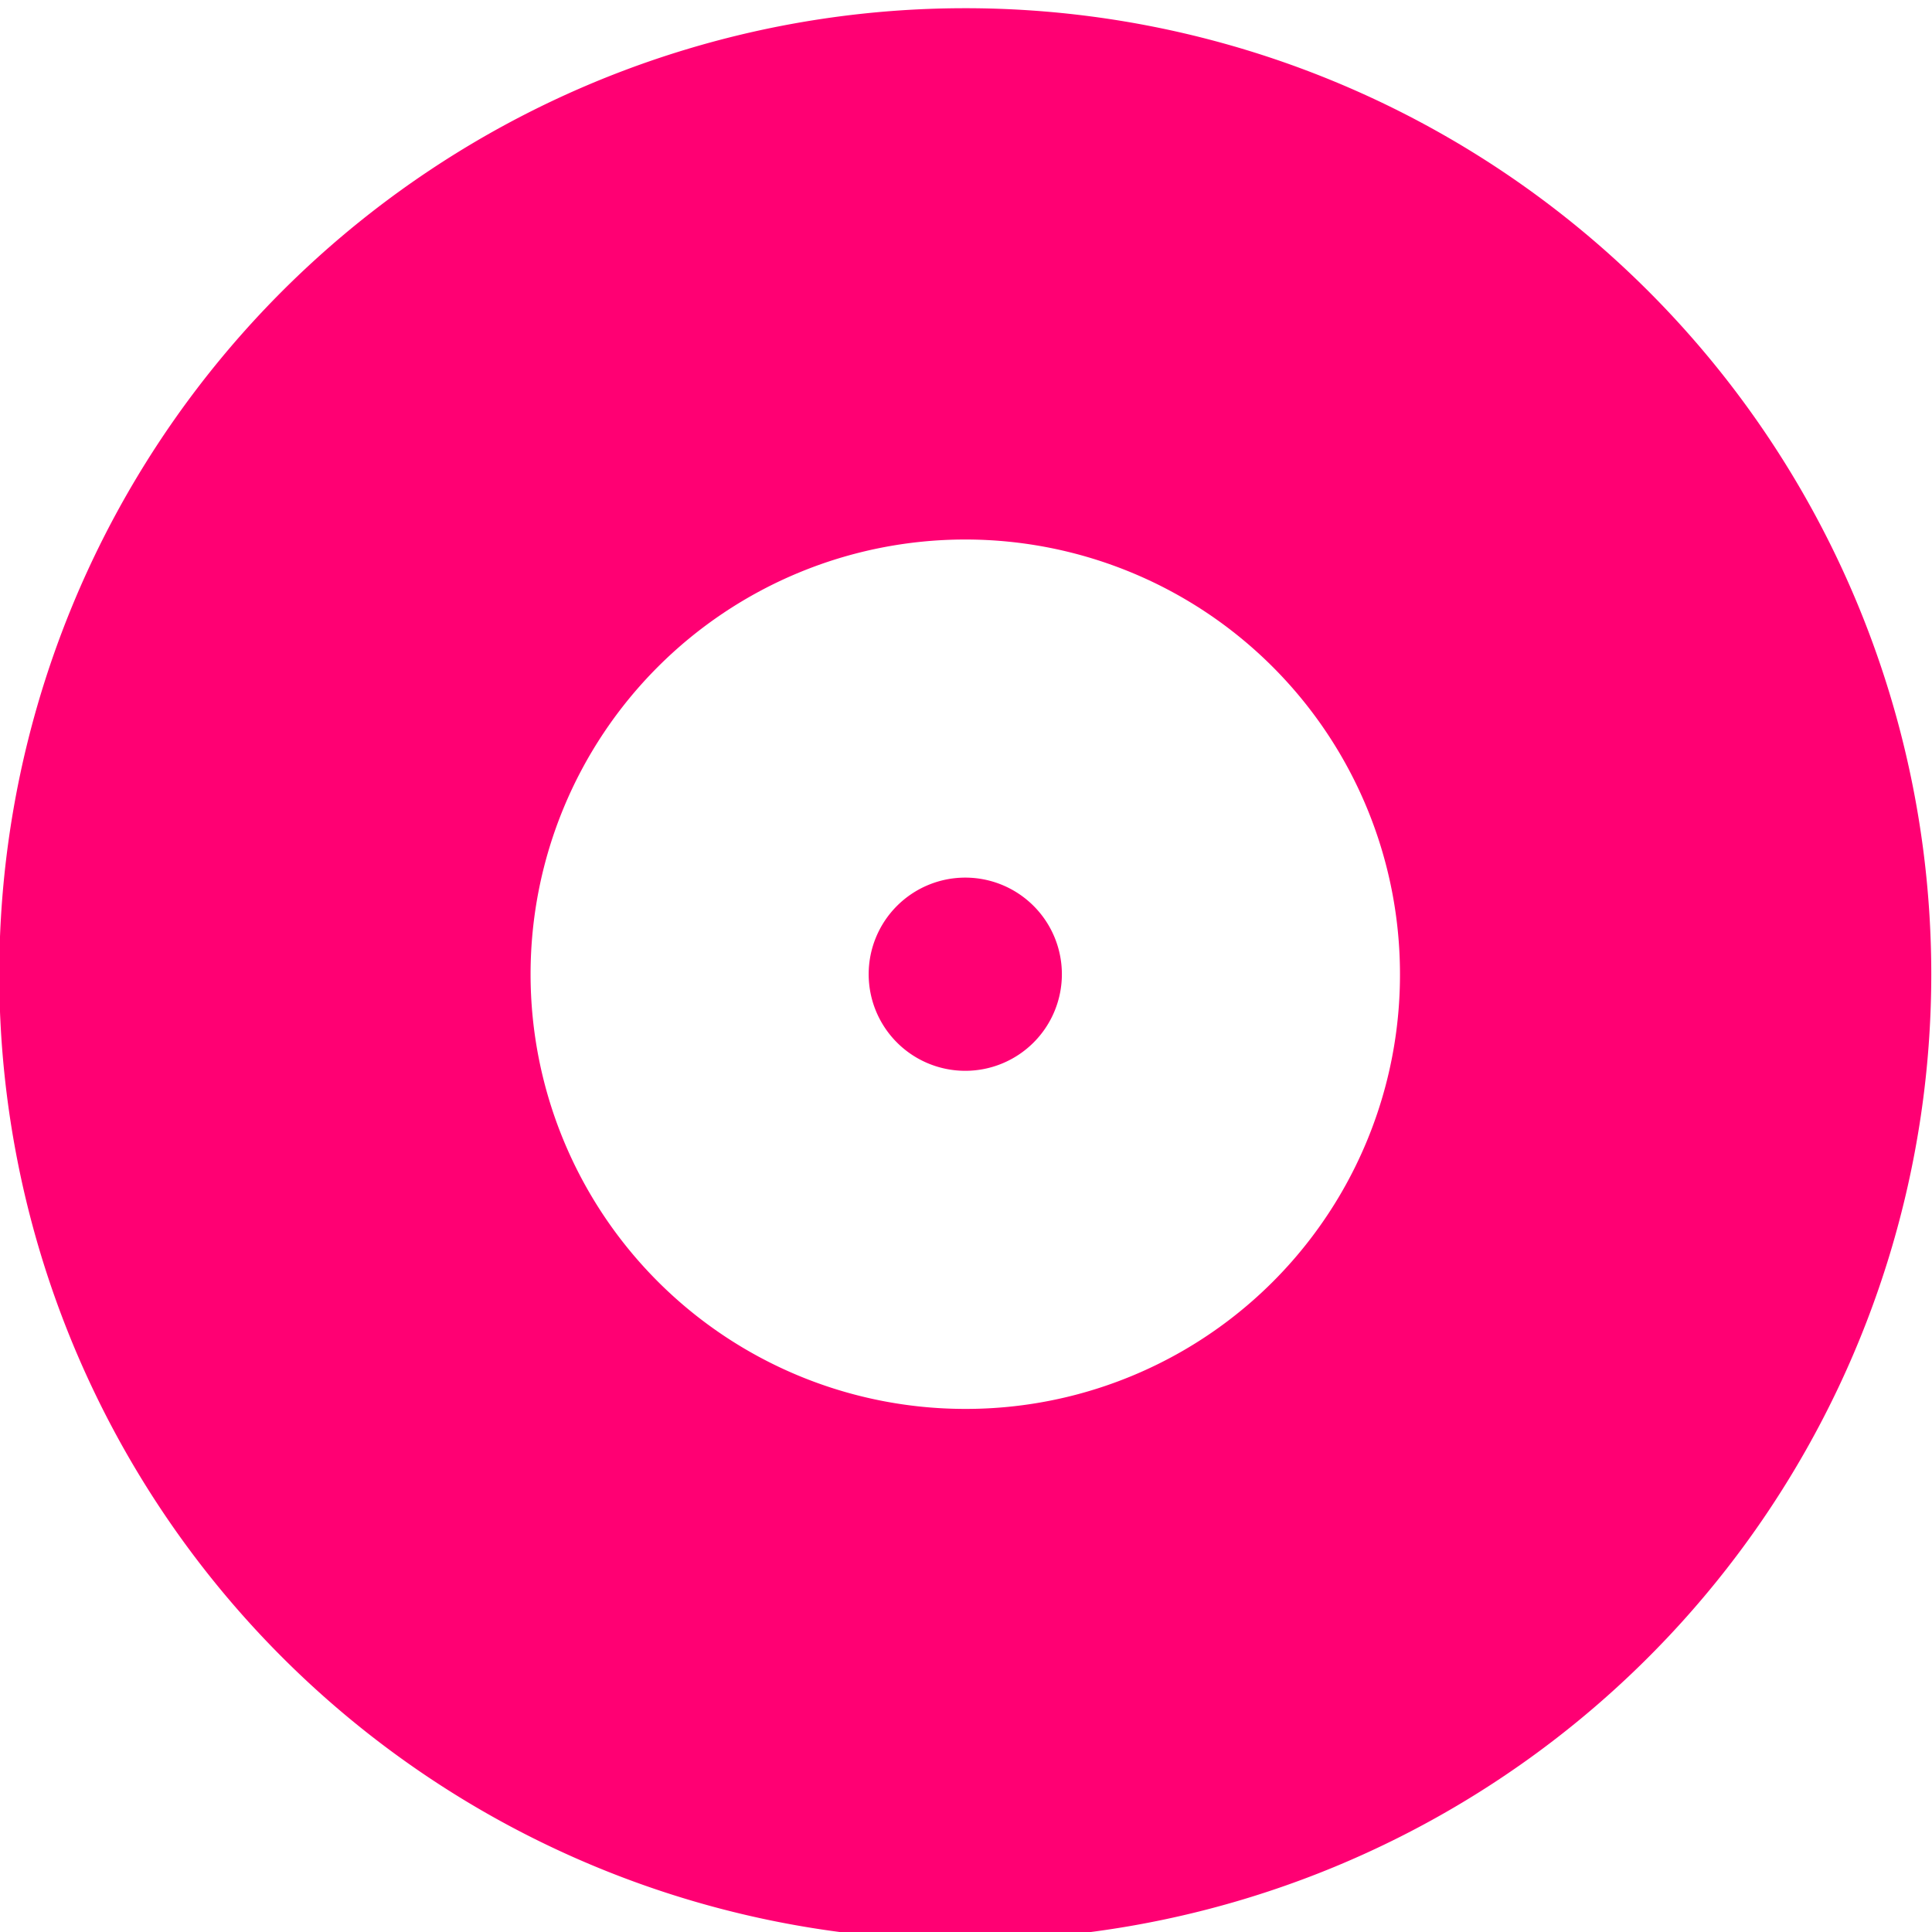 <?xml version="1.0" encoding="UTF-8" standalone="no"?>
<svg
   xmlns:dc="http://purl.org/dc/elements/1.1/"
   xmlns:cc="http://creativecommons.org/ns#"
   xmlns:rdf="http://www.w3.org/1999/02/22-rdf-syntax-ns#"
   xmlns:svg="http://www.w3.org/2000/svg"
   xmlns="http://www.w3.org/2000/svg"
   xmlns:sodipodi="http://sodipodi.sourceforge.net/DTD/sodipodi-0.dtd"
   xmlns:inkscape="http://www.inkscape.org/namespaces/inkscape"
   width="48"
   height="48"
   viewBox="0 0 48 48"
   version="1.1"
   id="svg139"
   sodipodi:docname="album.svg"
   inkscape:version="0.92.4 (ca053d0, 2019-01-16)">
  <sodipodi:namedview
     pagecolor="#ffffff"
     bordercolor="#666666"
     borderopacity="1"
     objecttolerance="10"
     gridtolerance="10"
     guidetolerance="10"
     inkscape:pageopacity="0"
     inkscape:pageshadow="2"
     inkscape:window-width="1280"
     inkscape:window-height="746"
     id="namedview141"
     showgrid="false"
     inkscape:zoom="11.375"
     inkscape:cx="24"
     inkscape:cy="24"
     inkscape:window-x="0"
     inkscape:window-y="28"
     inkscape:window-maximized="1"
     inkscape:current-layer="layer1" />
  <defs
     id="defs124">
    <style
       id="style119">
      .cls-1 {
        clip-path: url(#clip-Artboard_1);
      }

      .cls-2 {
        fill: #ff0073;
      }
    </style>
    <clipPath
       id="clip-Artboard_1">
      <rect
         width="2004"
         height="1495"
         id="rect121"
         x="0"
         y="0" />
    </clipPath>
  </defs>
  <g
     inkscape:groupmode="layer"
     id="layer1"
     inkscape:label="1"
     transform="translate(0,-1447)">
    <path
       style="fill:#ff0073;stroke-width:2.182"
       inkscape:connector-curvature="0"
       d="m 23.982,1447.204 a 24,24 0 1 0 24,24 24,24 0 0 0 -24,-24 z m 0,34.8 a 10.8,10.8 0 1 1 10.8,-10.8 10.785,10.785 0 0 1 -10.8,10.8 z m 0,-13.2 a 2.4,2.4 0 1 0 2.4,2.4 2.4,2.4 0 0 0 -2.4,-2.4 z"
       class="cls-2"
       id="ic_album_24px" />
  </g>
  <g
     inkscape:groupmode="layer"
     id="layer2"
     inkscape:label="2"
     transform="translate(0,-1447)" />
  <g
     inkscape:groupmode="layer"
     id="layer3"
     inkscape:label="3"
     transform="translate(0,-1447)" />
  <g
     inkscape:groupmode="layer"
     id="layer4"
     inkscape:label="4"
     transform="translate(0,-1447)" />
  <g
     inkscape:groupmode="layer"
     id="layer5"
     inkscape:label="5"
     transform="translate(0,-1447)" />
</svg>
